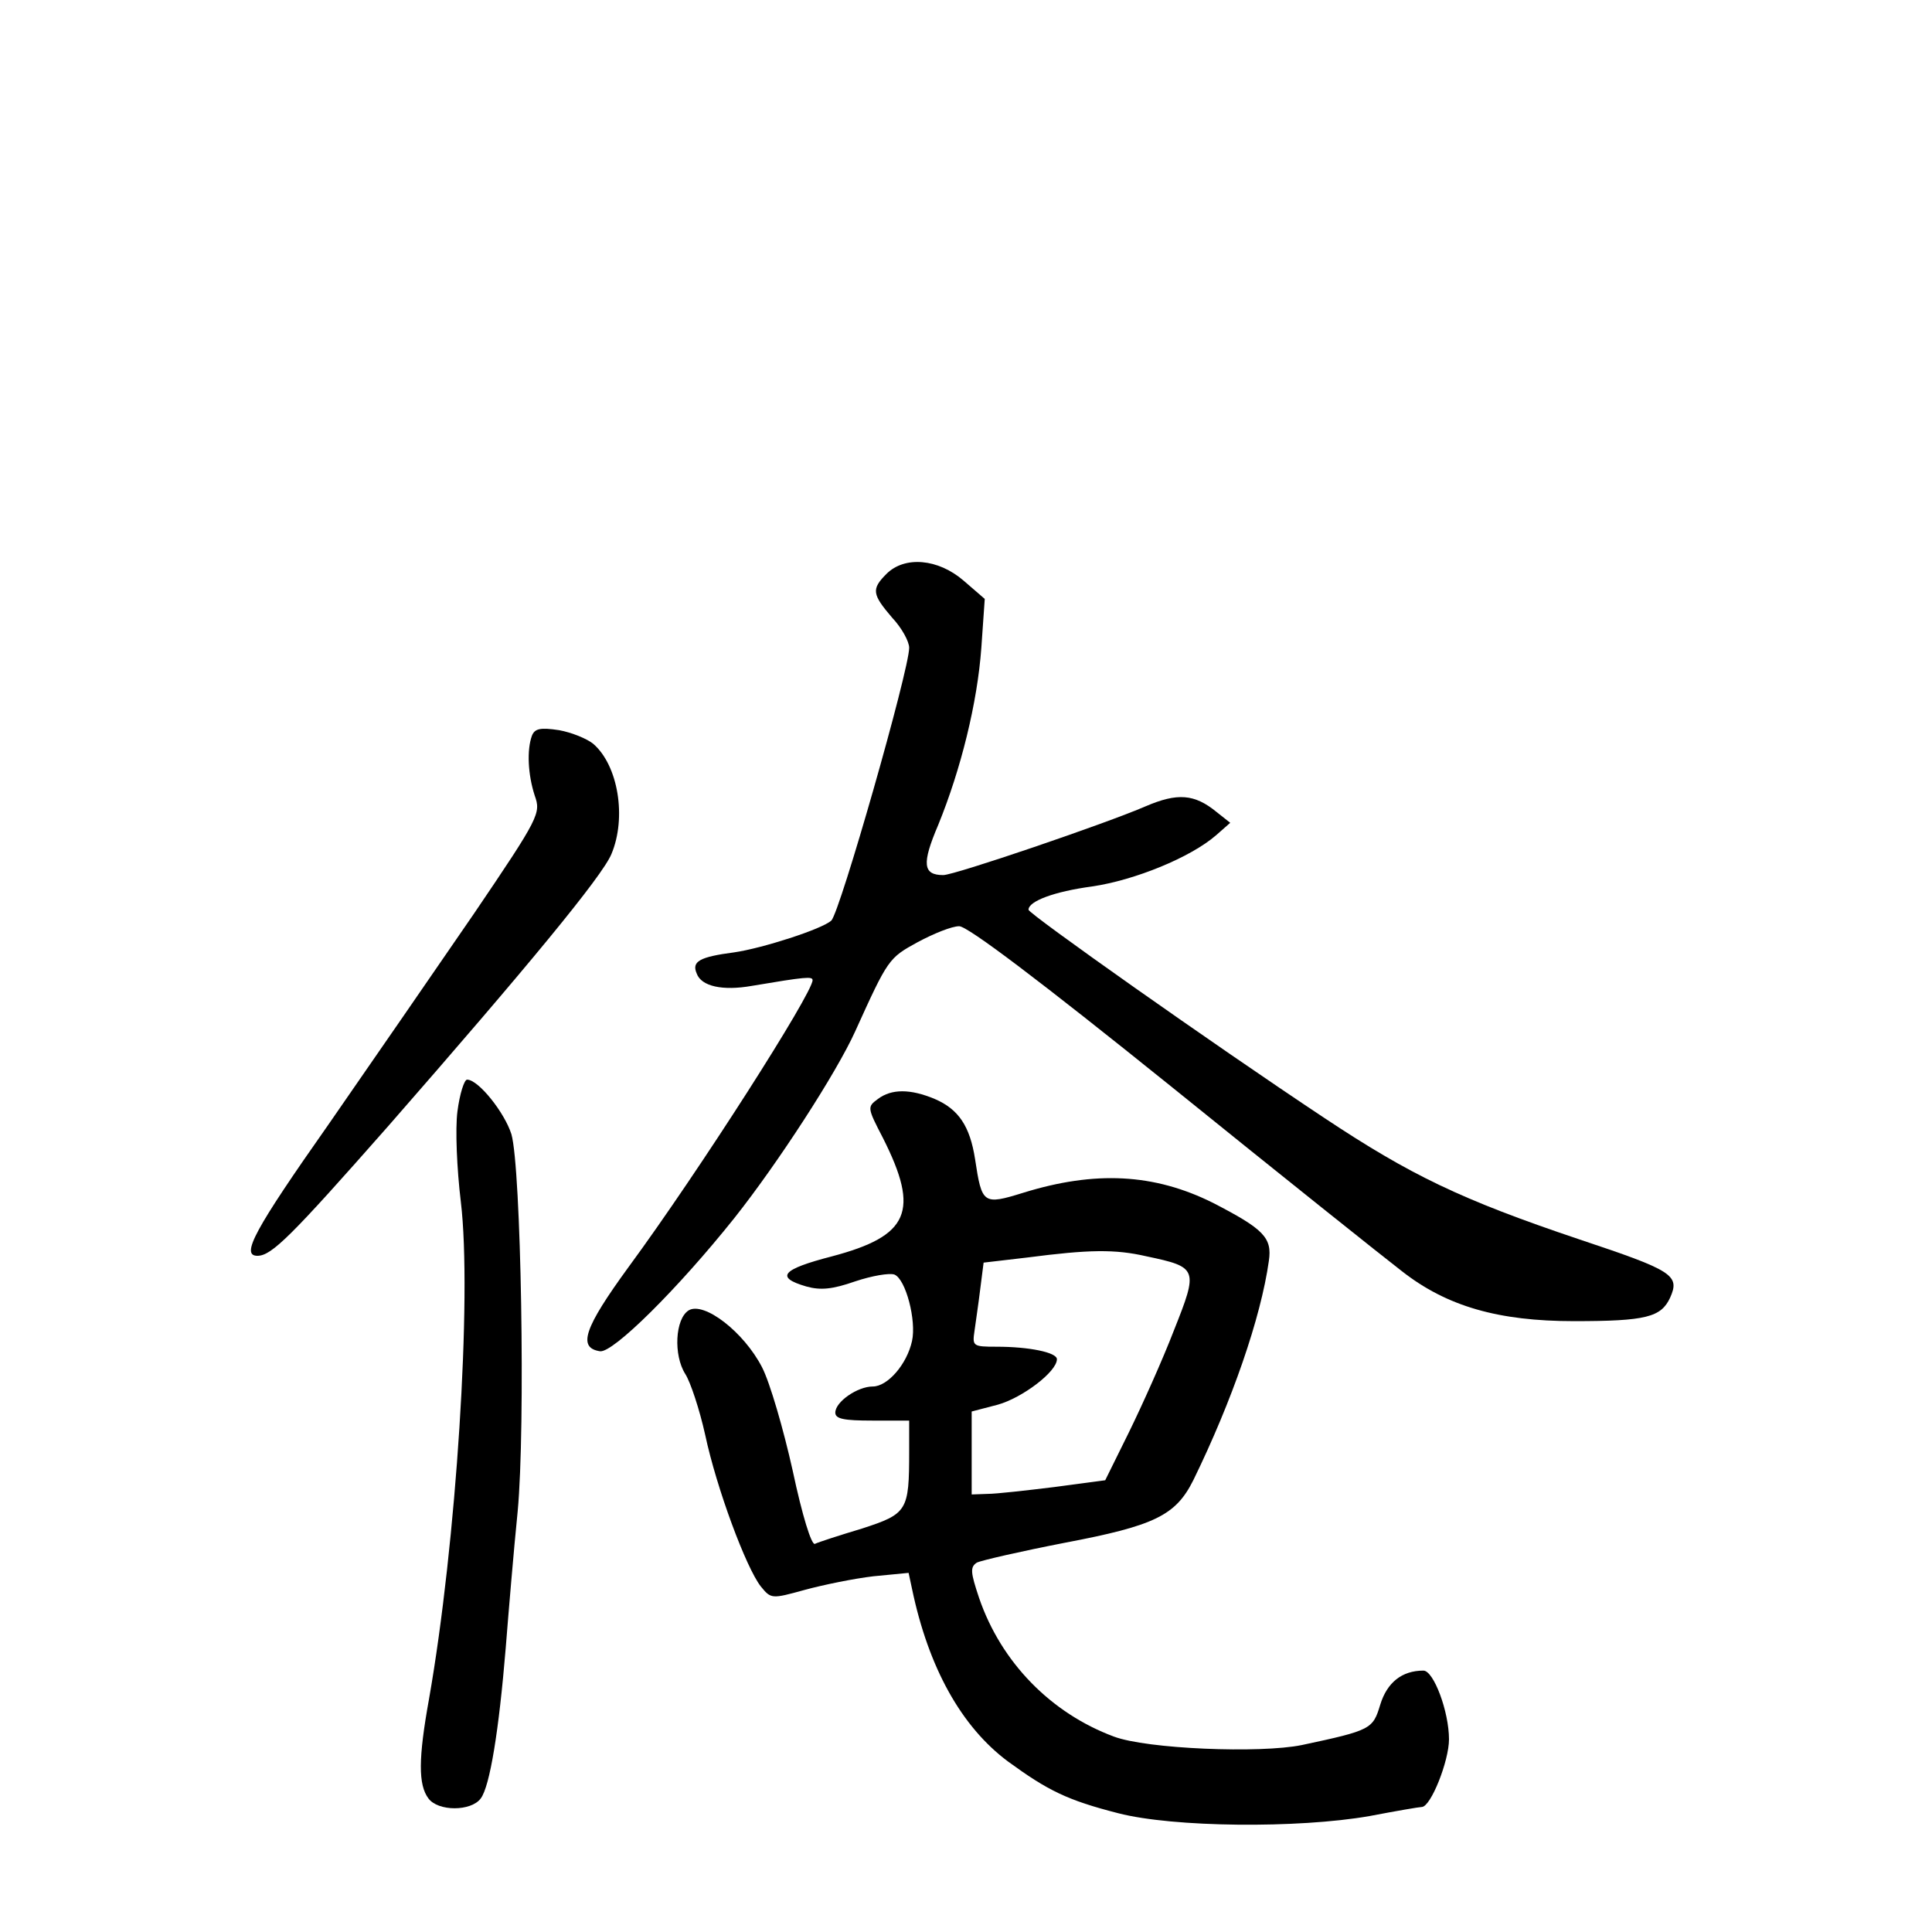 <?xml version="1.0" standalone="no"?>
<!DOCTYPE svg PUBLIC "-//W3C//DTD SVG 20010904//EN"
 "http://www.w3.org/TR/2001/REC-SVG-20010904/DTD/svg10.dtd">
<svg version="1.0" xmlns="http://www.w3.org/2000/svg"
 width="340pt" height="340pt" viewBox="0 0 340 340"
 preserveAspectRatio="xMidYMid meet">
<g transform="translate(0,340) scale(0.1,-0.1)"
fill="#000000" stroke="none">
<path d="M1560 2390 c-27 -27 -25 -36 10 -77 17 -18 30 -42 30 -53 0 -39 -122
-466 -137 -480 -16 -15 -122 -49 -171 -56 -61 -8 -75 -16 -66 -37 8 -23 46
-31 97 -22 95 16 107 17 107 10 0 -23 -199 -335 -324 -505 -78 -107 -90 -142
-50 -148 23 -3 137 110 236 234 77 97 180 256 213 329 58 128 59 129 110 157
28 15 60 28 73 28 15 0 142 -96 373 -282 193 -156 376 -302 406 -325 79 -62
170 -88 303 -88 127 0 153 7 169 41 18 40 5 48 -160 103 -208 70 -297 113
-449 214 -196 130 -520 359 -520 366 0 15 45 32 112 41 75 11 173 51 218 90
l25 22 -24 19 c-39 32 -69 34 -125 10 -69 -30 -336 -121 -356 -121 -36 0 -38
20 -9 88 40 98 69 215 76 312 l6 86 -37 32 c-45 39 -104 44 -136 12z"/>
<path d="M936 2105 c-9 -25 -7 -68 5 -105 11 -31 9 -37 -107 -208 -66 -96
-181 -263 -256 -371 -130 -185 -155 -231 -125 -231 25 0 59 34 230 228 244
279 377 440 393 479 27 64 12 156 -32 194 -11 9 -38 20 -60 24 -33 5 -43 3
-48 -10z"/>
<path d="M805 1444 c-4 -31 -1 -101 6 -159 20 -166 -8 -602 -56 -875 -19 -105
-19 -151 -1 -175 17 -23 75 -23 92 0 16 21 32 119 44 265 5 63 14 171 21 240
14 149 6 605 -11 664 -12 38 -58 96 -78 96 -5 0 -13 -25 -17 -56z"/>
<path d="M1545 1466 c-19 -14 -19 -15 9 -69 65 -129 46 -172 -90 -208 -89 -23
-100 -37 -45 -53 25 -7 46 -5 86 9 30 10 60 15 69 12 20 -8 39 -81 31 -117 -9
-41 -43 -80 -69 -80 -27 0 -66 -27 -66 -46 0 -11 15 -14 65 -14 l65 0 0 -54
c0 -105 -3 -110 -83 -136 -40 -12 -77 -24 -83 -27 -6 -2 -22 49 -39 129 -16
72 -40 155 -54 182 -32 62 -102 116 -129 100 -24 -15 -27 -79 -6 -112 9 -14
25 -62 35 -107 20 -94 72 -234 98 -267 18 -22 19 -22 77 -6 33 9 87 20 121 24
l62 6 6 -28 c29 -139 87 -243 169 -304 70 -51 104 -68 194 -91 97 -25 316 -27
442 -5 47 9 88 16 92 16 16 0 48 81 48 119 0 49 -27 121 -45 121 -38 0 -64
-21 -76 -60 -13 -43 -16 -45 -138 -71 -73 -15 -273 -7 -331 15 -110 41 -198
130 -237 244 -15 45 -16 54 -4 62 8 4 78 20 155 35 158 30 195 48 226 110 68
139 119 286 133 386 6 41 -9 56 -98 102 -104 52 -208 57 -334 18 -71 -22 -73
-20 -85 59 -9 58 -29 88 -71 106 -43 18 -76 18 -100 0z m473 -277 c90 -19 91
-22 48 -130 -20 -52 -56 -132 -79 -179 l-42 -85 -90 -12 c-49 -6 -102 -12
-117 -12 l-28 -1 0 73 0 73 46 12 c43 12 104 58 104 80 0 12 -49 22 -106 22
-42 0 -43 1 -39 28 2 15 7 48 10 73 l6 47 77 9 c108 14 154 15 210 2z"/>
</g>
</svg>
